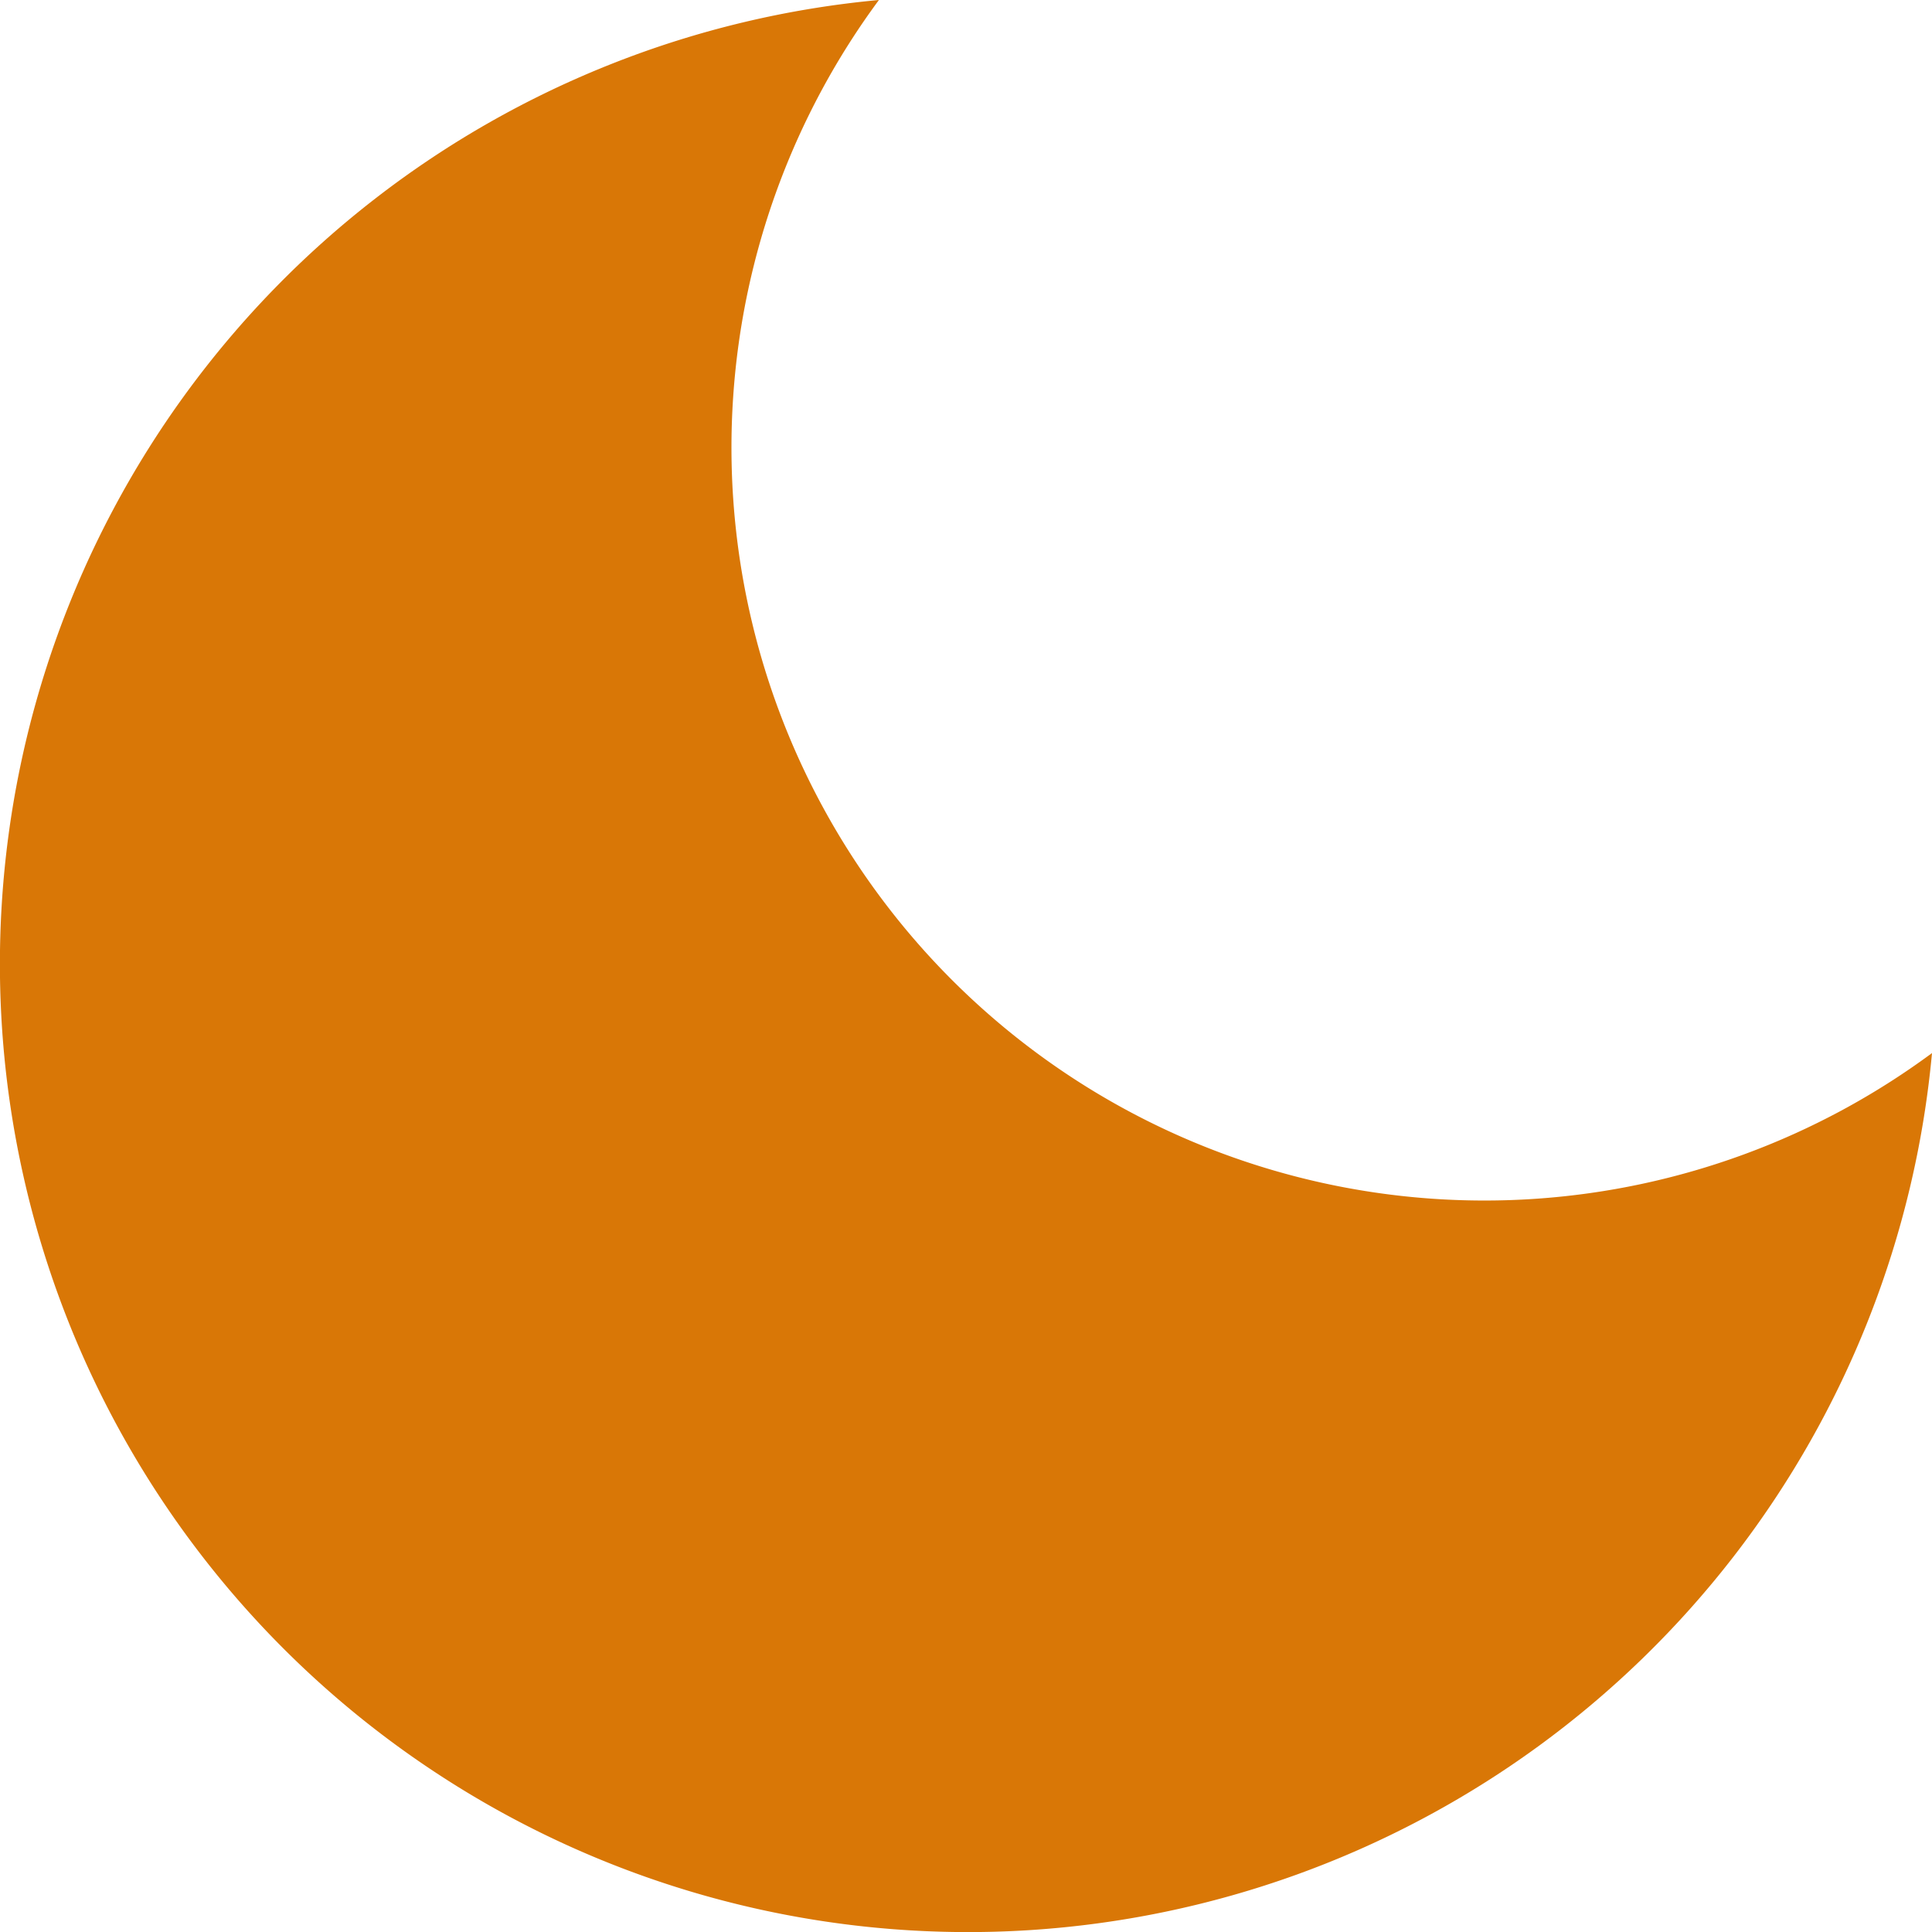 <svg xmlns="http://www.w3.org/2000/svg" width="17.961" height="17.961" viewBox="0 0 17.961 17.961">
  <defs>
    <style>
      .cls-1 {
        fill: #d97706;
      }
    </style>
  </defs>
  <path id="logos" class="cls-1" d="M21,12.79A9,9,0,1,1,11.21,3,7,7,0,0,0,21,12.79Z" transform="translate(-3.039 -3)"/>
</svg>
